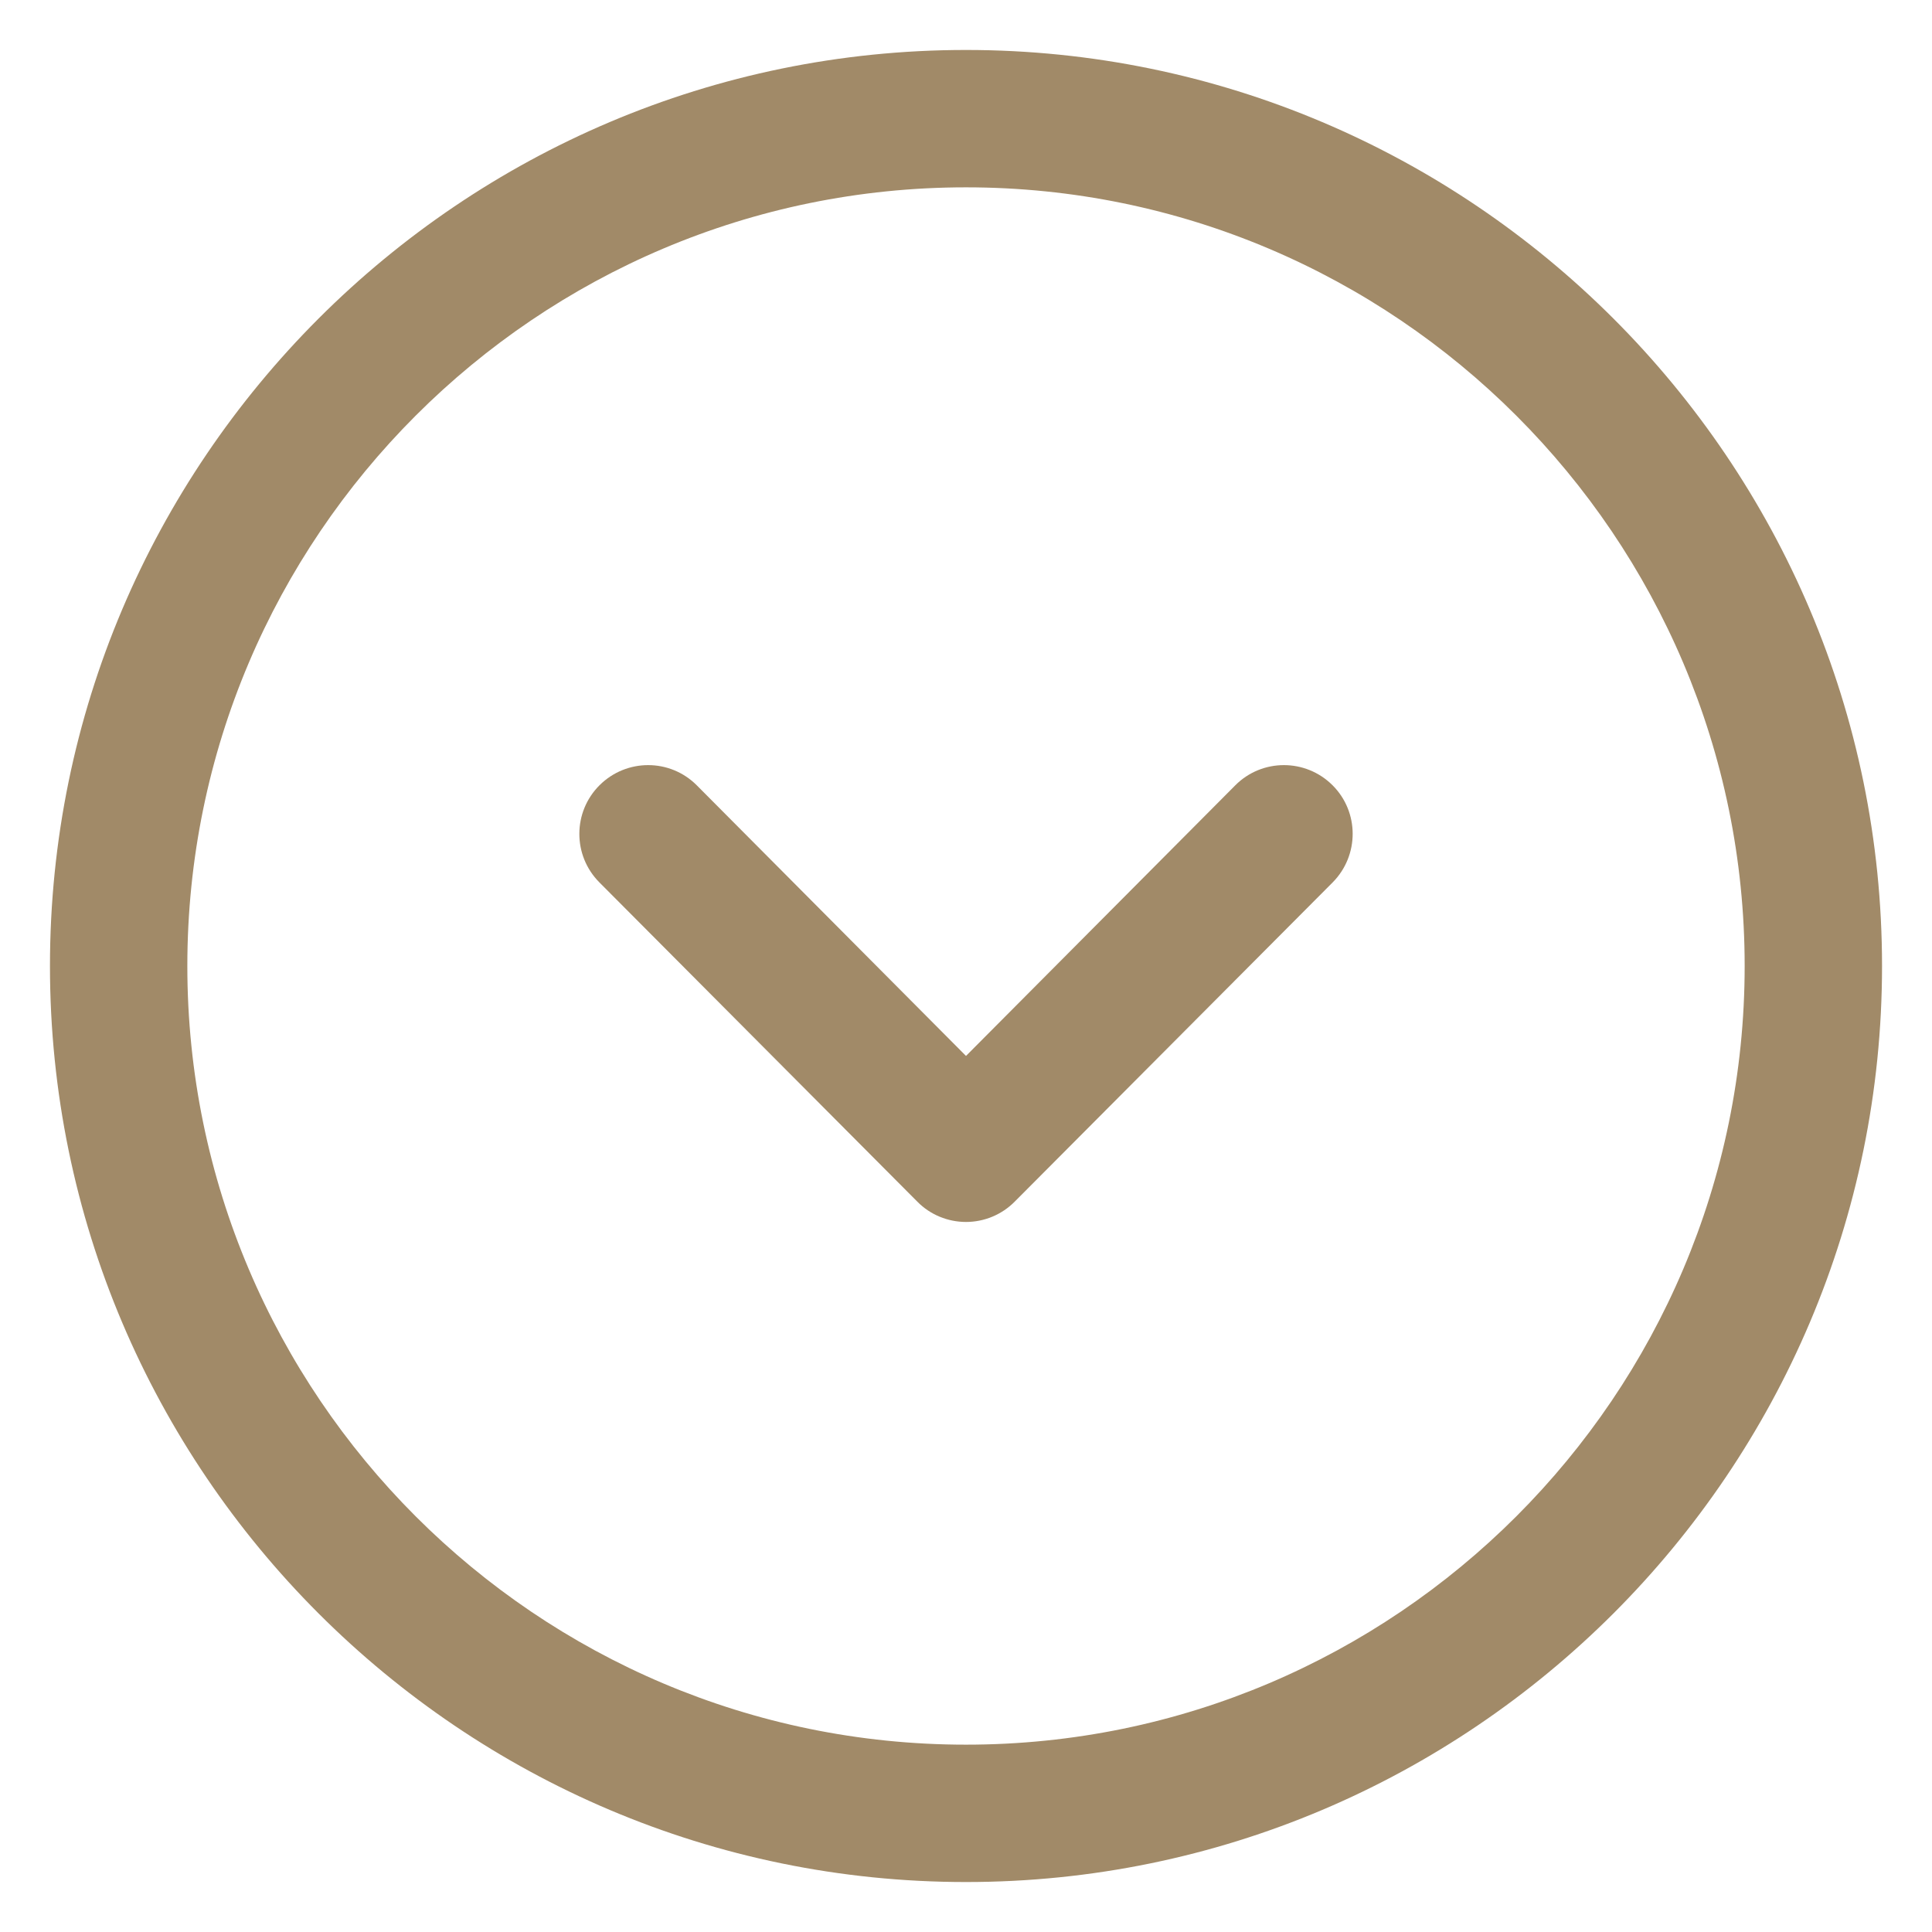 <svg width="29" height="29" viewBox="0 0 29 29" fill="none" xmlns="http://www.w3.org/2000/svg">
<path fill-rule="evenodd" clip-rule="evenodd" d="M14.5 2.812C8.055 2.812 2.812 8.055 2.812 14.5C2.812 20.945 8.055 26.188 14.5 26.188C20.945 26.188 26.188 20.945 26.188 14.5C26.188 8.055 20.945 2.812 14.5 2.812ZM14.5 28.25C6.918 28.25 0.75 22.082 0.75 14.5C0.75 6.918 6.918 0.75 14.5 0.75C22.082 0.75 28.25 6.918 28.25 14.5C28.25 22.082 22.082 28.25 14.5 28.25Z" fill="#A18A68"/>
<path fill-rule="evenodd" clip-rule="evenodd" d="M14.5 18.342C14.226 18.342 13.962 18.233 13.77 18.038L8.997 13.245C8.594 12.84 8.597 12.187 9 11.786C9.404 11.384 10.057 11.384 10.459 11.788L14.5 15.85L18.542 11.788C18.944 11.384 19.597 11.384 20.001 11.786C20.404 12.187 20.405 12.84 20.004 13.245L15.23 18.038C15.037 18.233 14.773 18.342 14.5 18.342Z" fill="#A18A68"/>
</svg>
